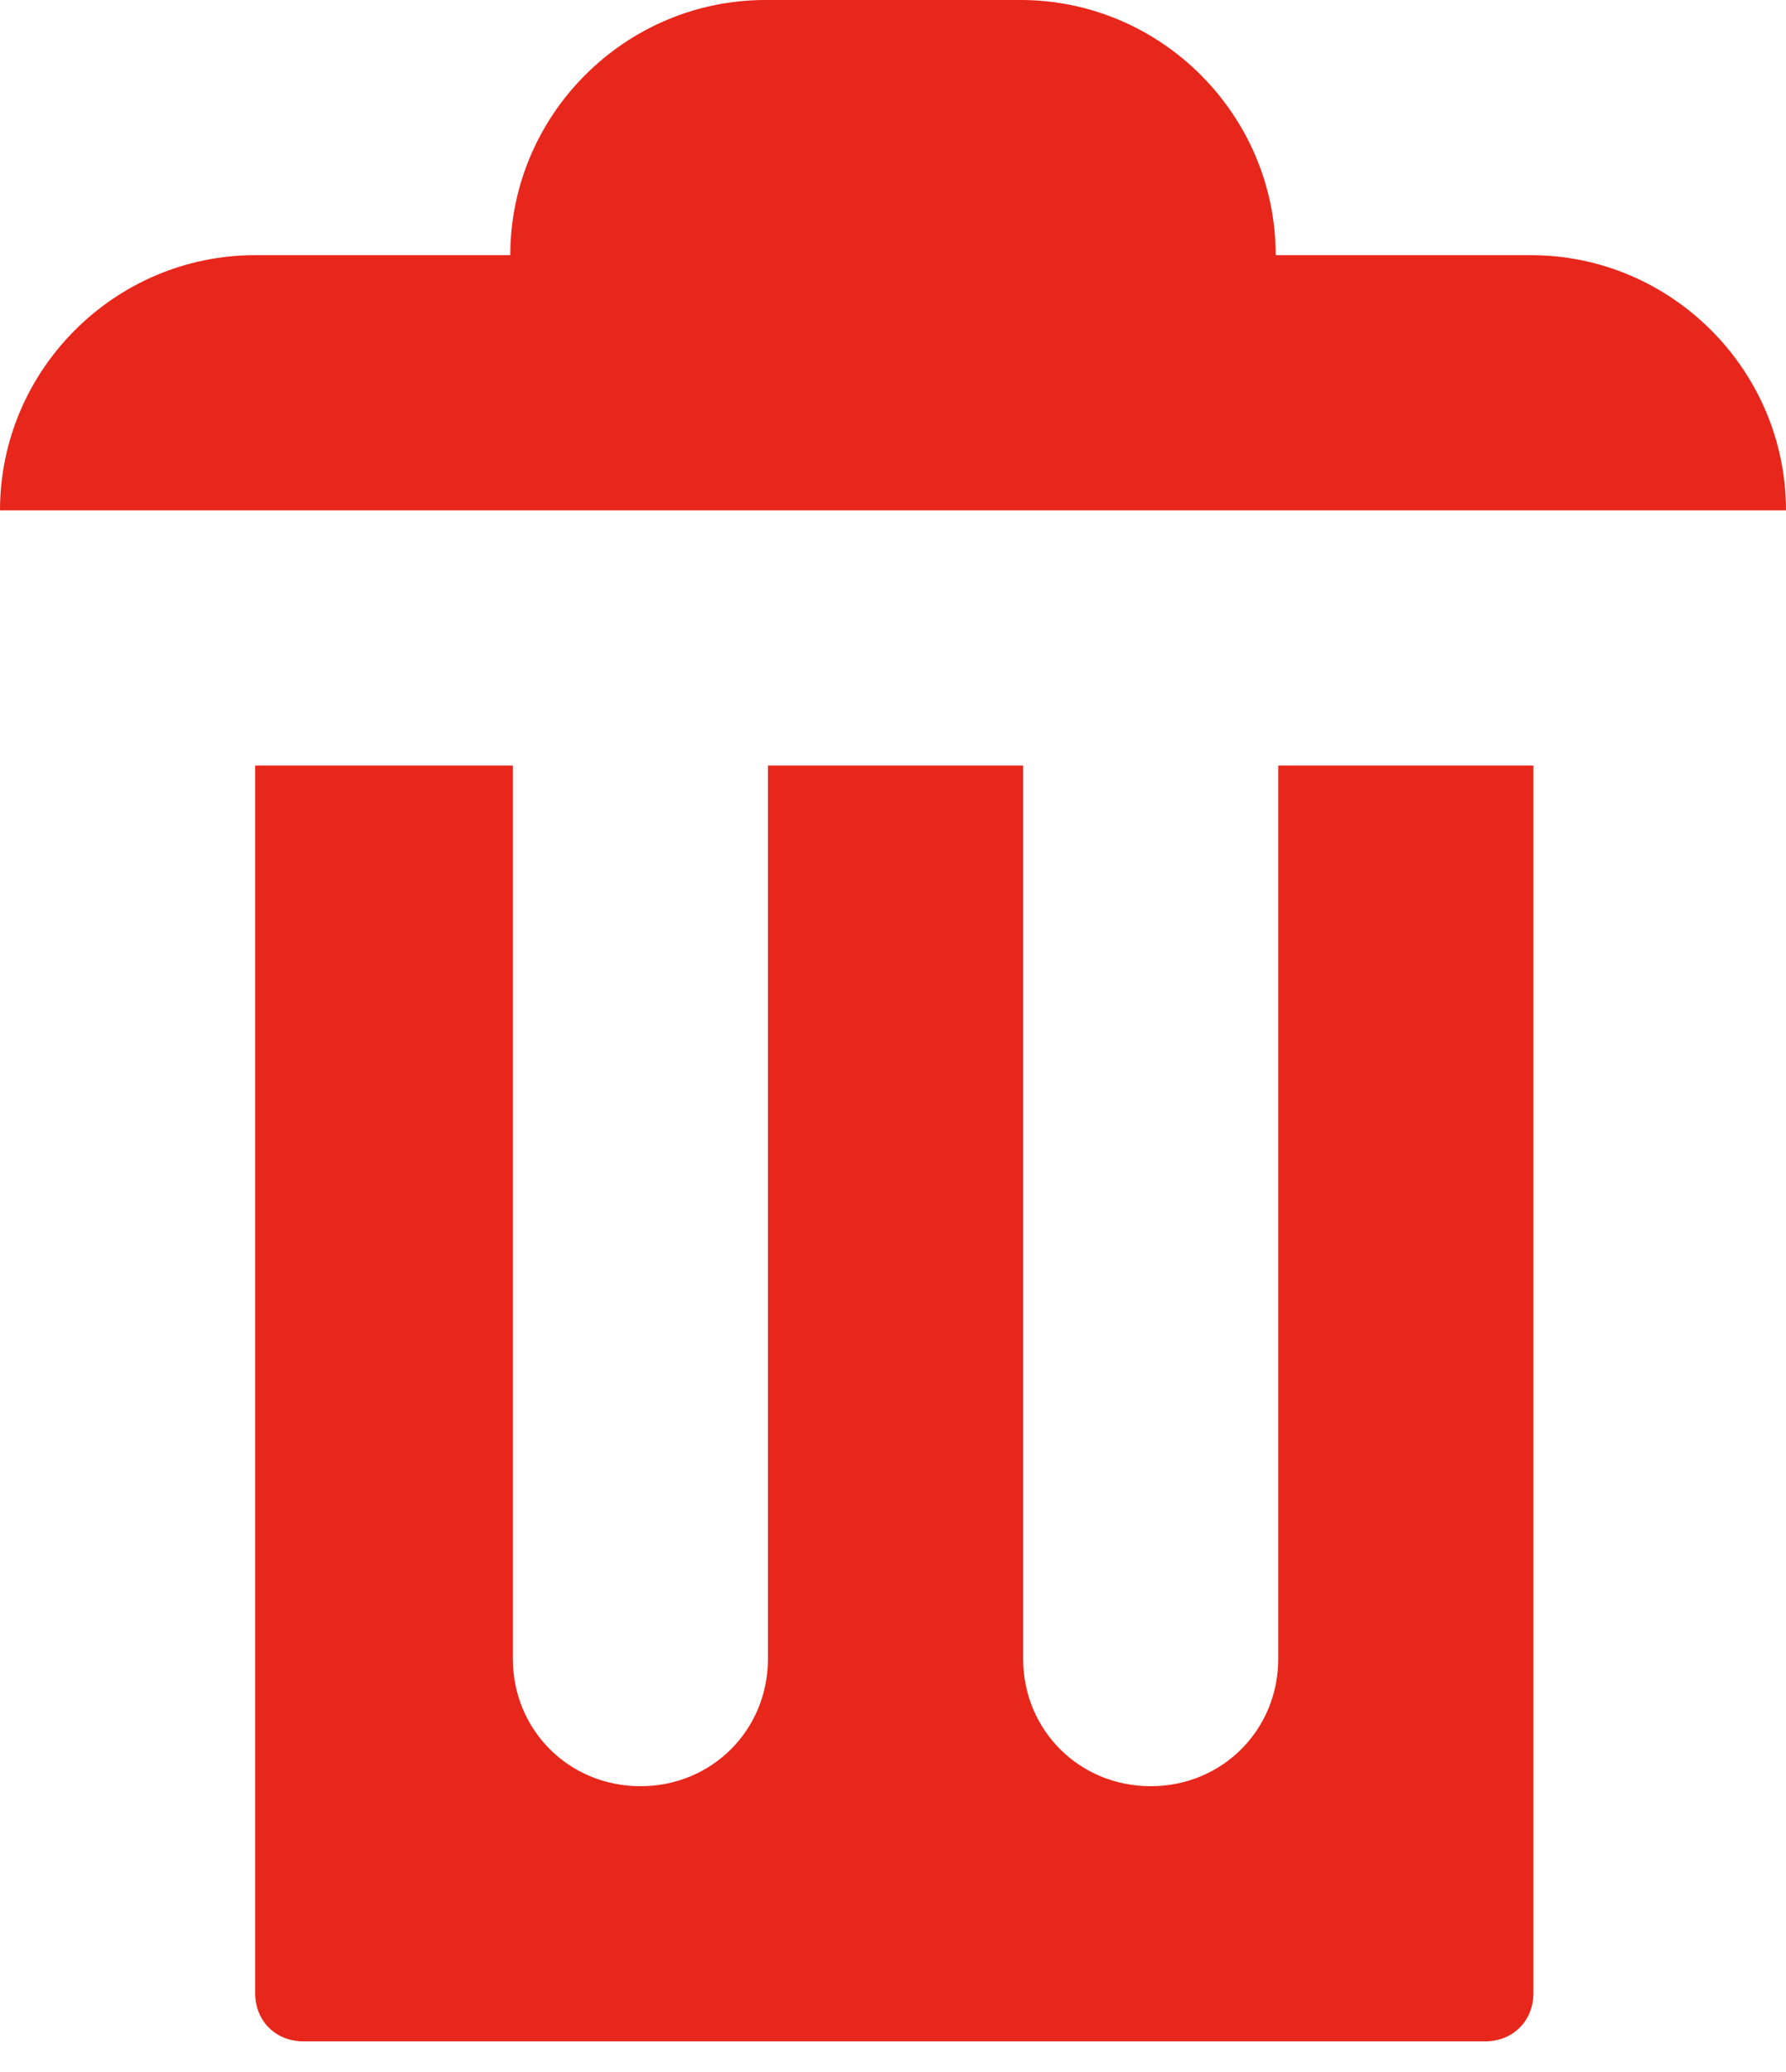 <svg width="50" height="58" viewBox="0 0 50 58" fill="none" xmlns="http://www.w3.org/2000/svg">
<g id="&#240;&#159;&#166;&#134; icon &#34;trash&#34;">
<path id="Vector" d="M21.429 0C17.5 0 14.286 3.214 14.286 7.143H7.143C3.214 7.143 0 10.357 0 14.286H50C50 10.357 46.786 7.143 42.857 7.143H35.714C35.714 3.214 32.5 0 28.571 0H21.429ZM7.143 21.429V55.786C7.143 56.571 7.714 57.143 8.5 57.143H41.571C42.357 57.143 42.929 56.571 42.929 55.786V21.429H35.786V46.429C35.786 48.429 34.214 50 32.214 50C30.214 50 28.643 48.429 28.643 46.429V21.429H21.5V46.429C21.5 48.429 19.929 50 17.929 50C15.929 50 14.357 48.429 14.357 46.429V21.429H7.214H7.143Z" fill="#E7271B"/>
</g>
</svg>
